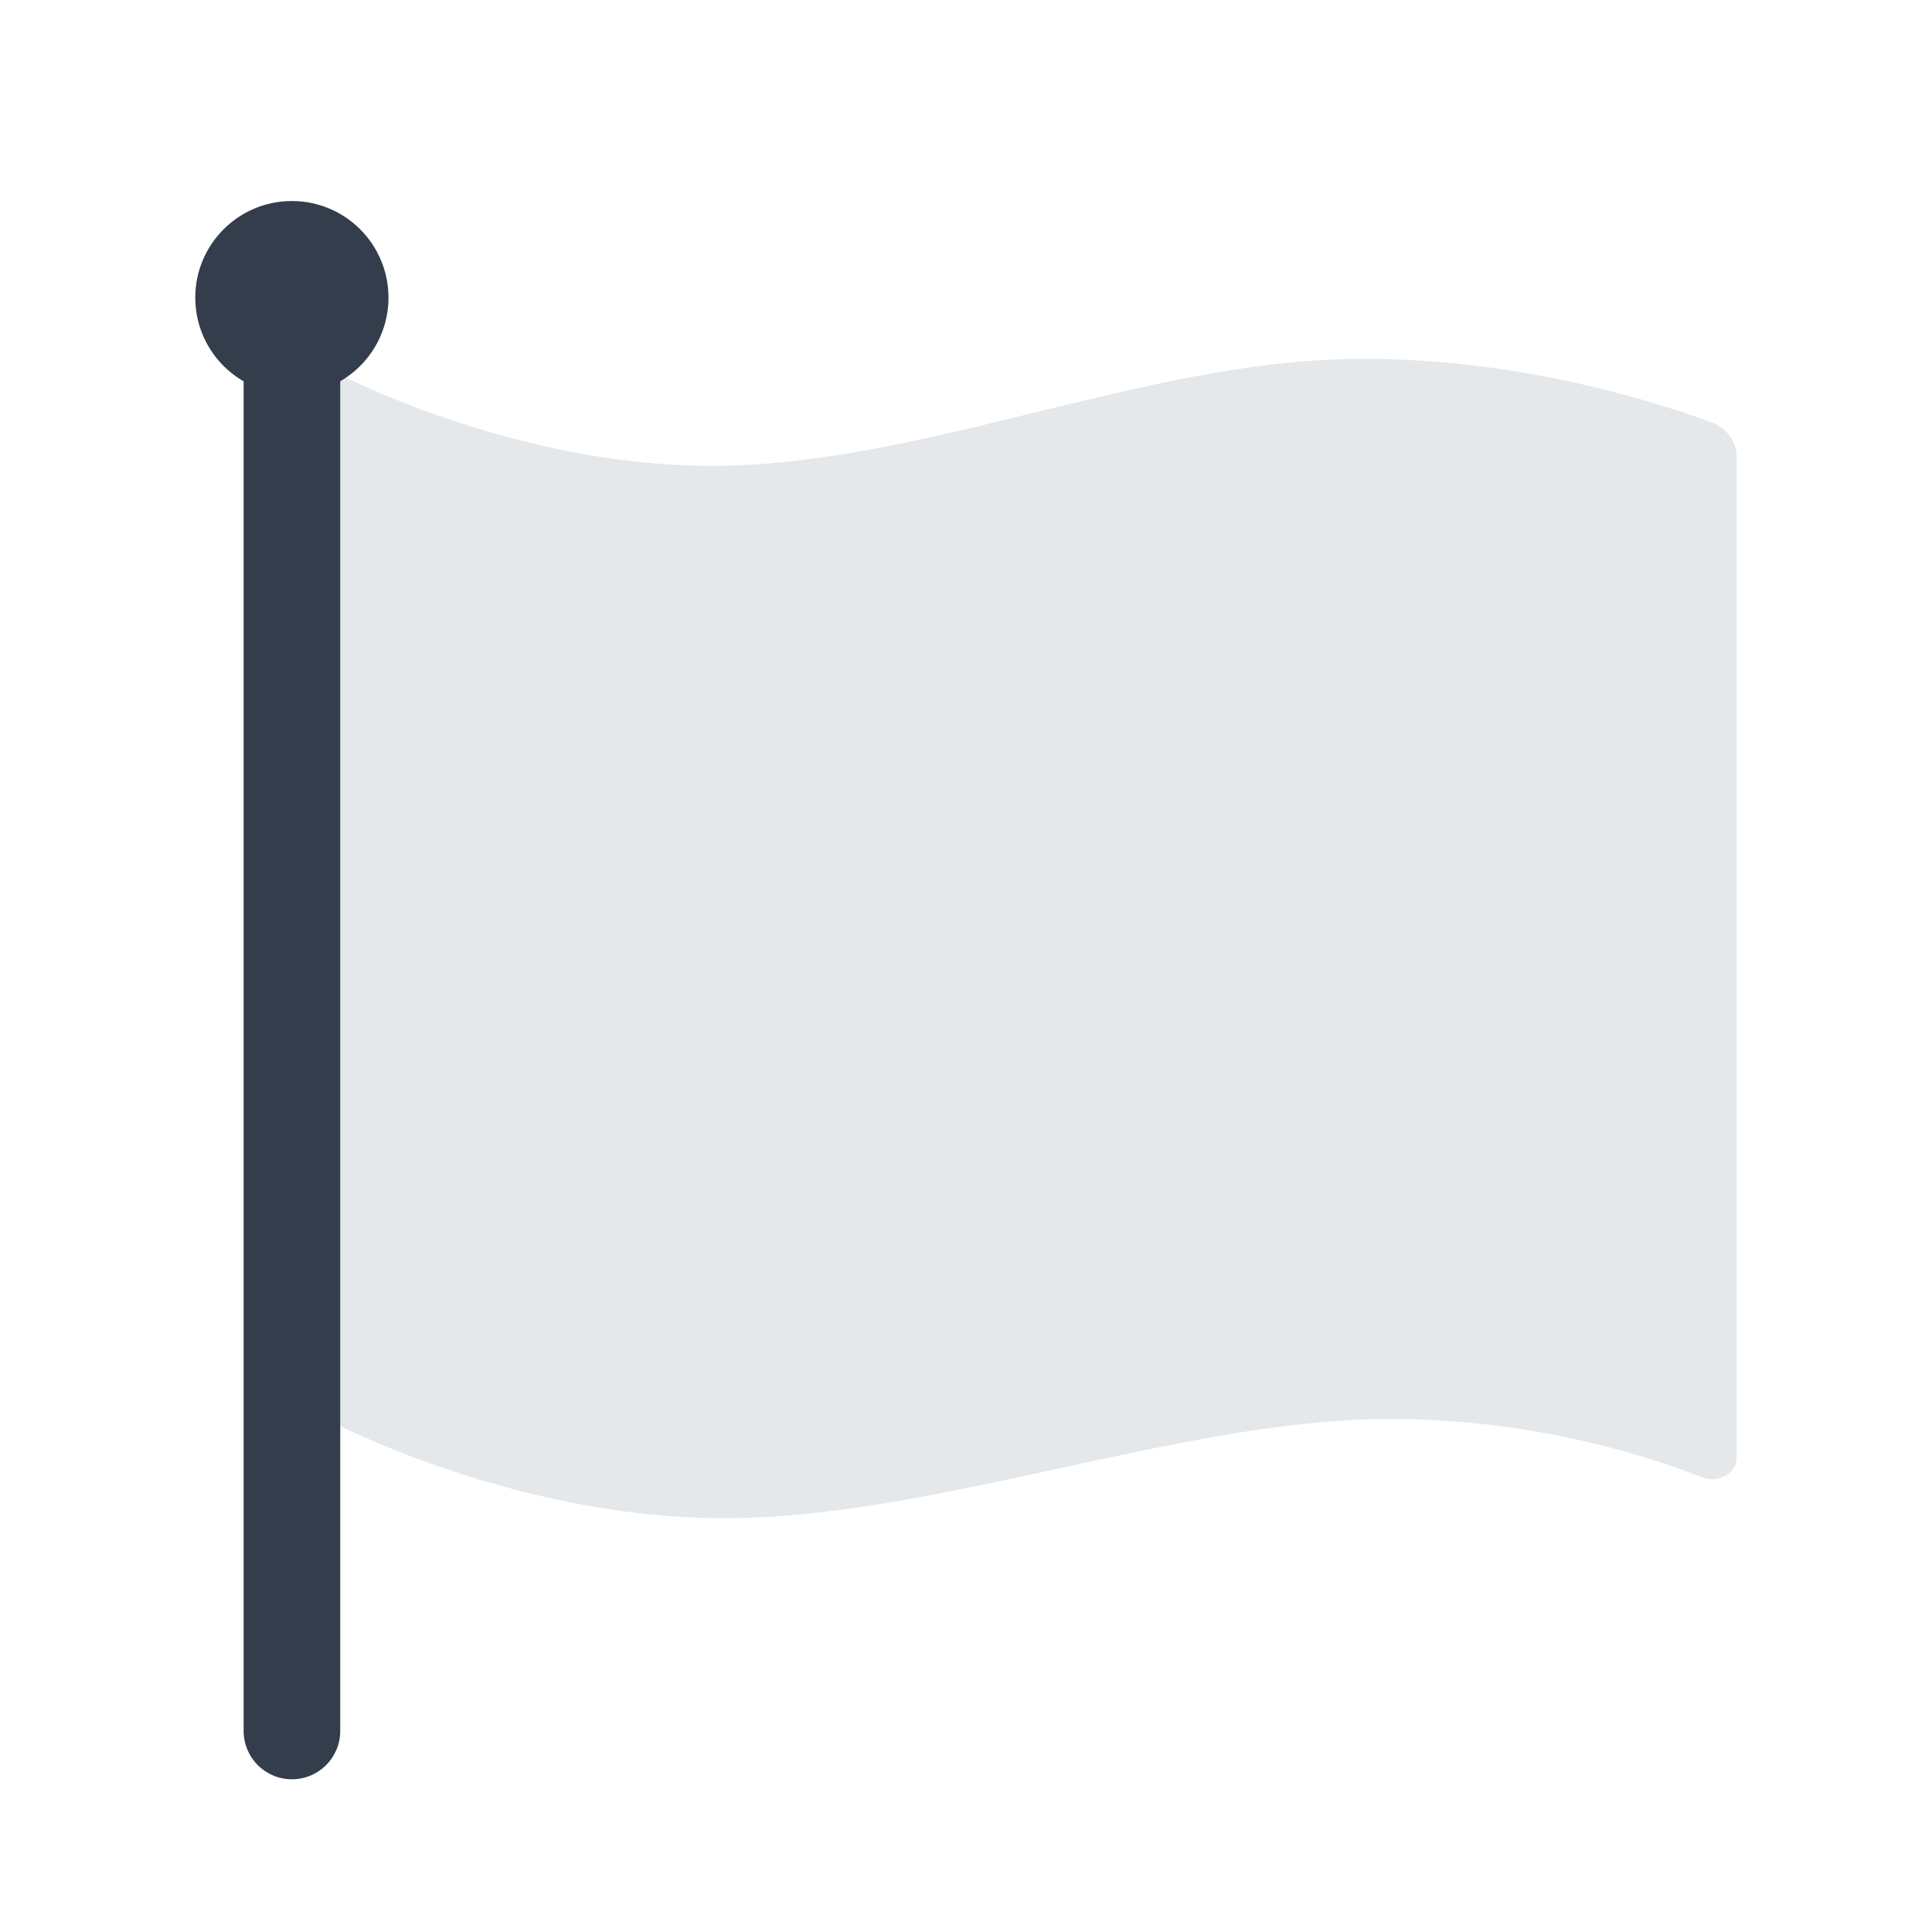 <?xml version="1.0" encoding="UTF-8"?><svg id="Layer_1" xmlns="http://www.w3.org/2000/svg" viewBox="0 0 40 40"><g><path d="m6.885,29.447s3.734,1.957,7.998,1.987c4.449.031,9.613-2.086,14.009-2.056,2.911.02,5.24.772,6.353,1.209.335.132.712-.088.712-.408V9.45c0-.309-.203-.586-.529-.707-1.159-.43-4.089-1.367-7.463-1.311-4.38.073-8.925,2.213-13.236,2.213-4.167,0-7.843-1.965-7.843-1.965v21.768Z" fill="#e5e8eb"/><path d="m6.044,36.838c-.553,0-1-.447-1-1V6.162c0-.553.447-1,1-1s1,.447,1,1v29.676c0,.553-.447,1-1,1Z" fill="#333d4b"/><circle cx="6.043" cy="6.162" r="2" fill="#333d4b"/></g><rect width="40" height="40" fill="none"/></svg>